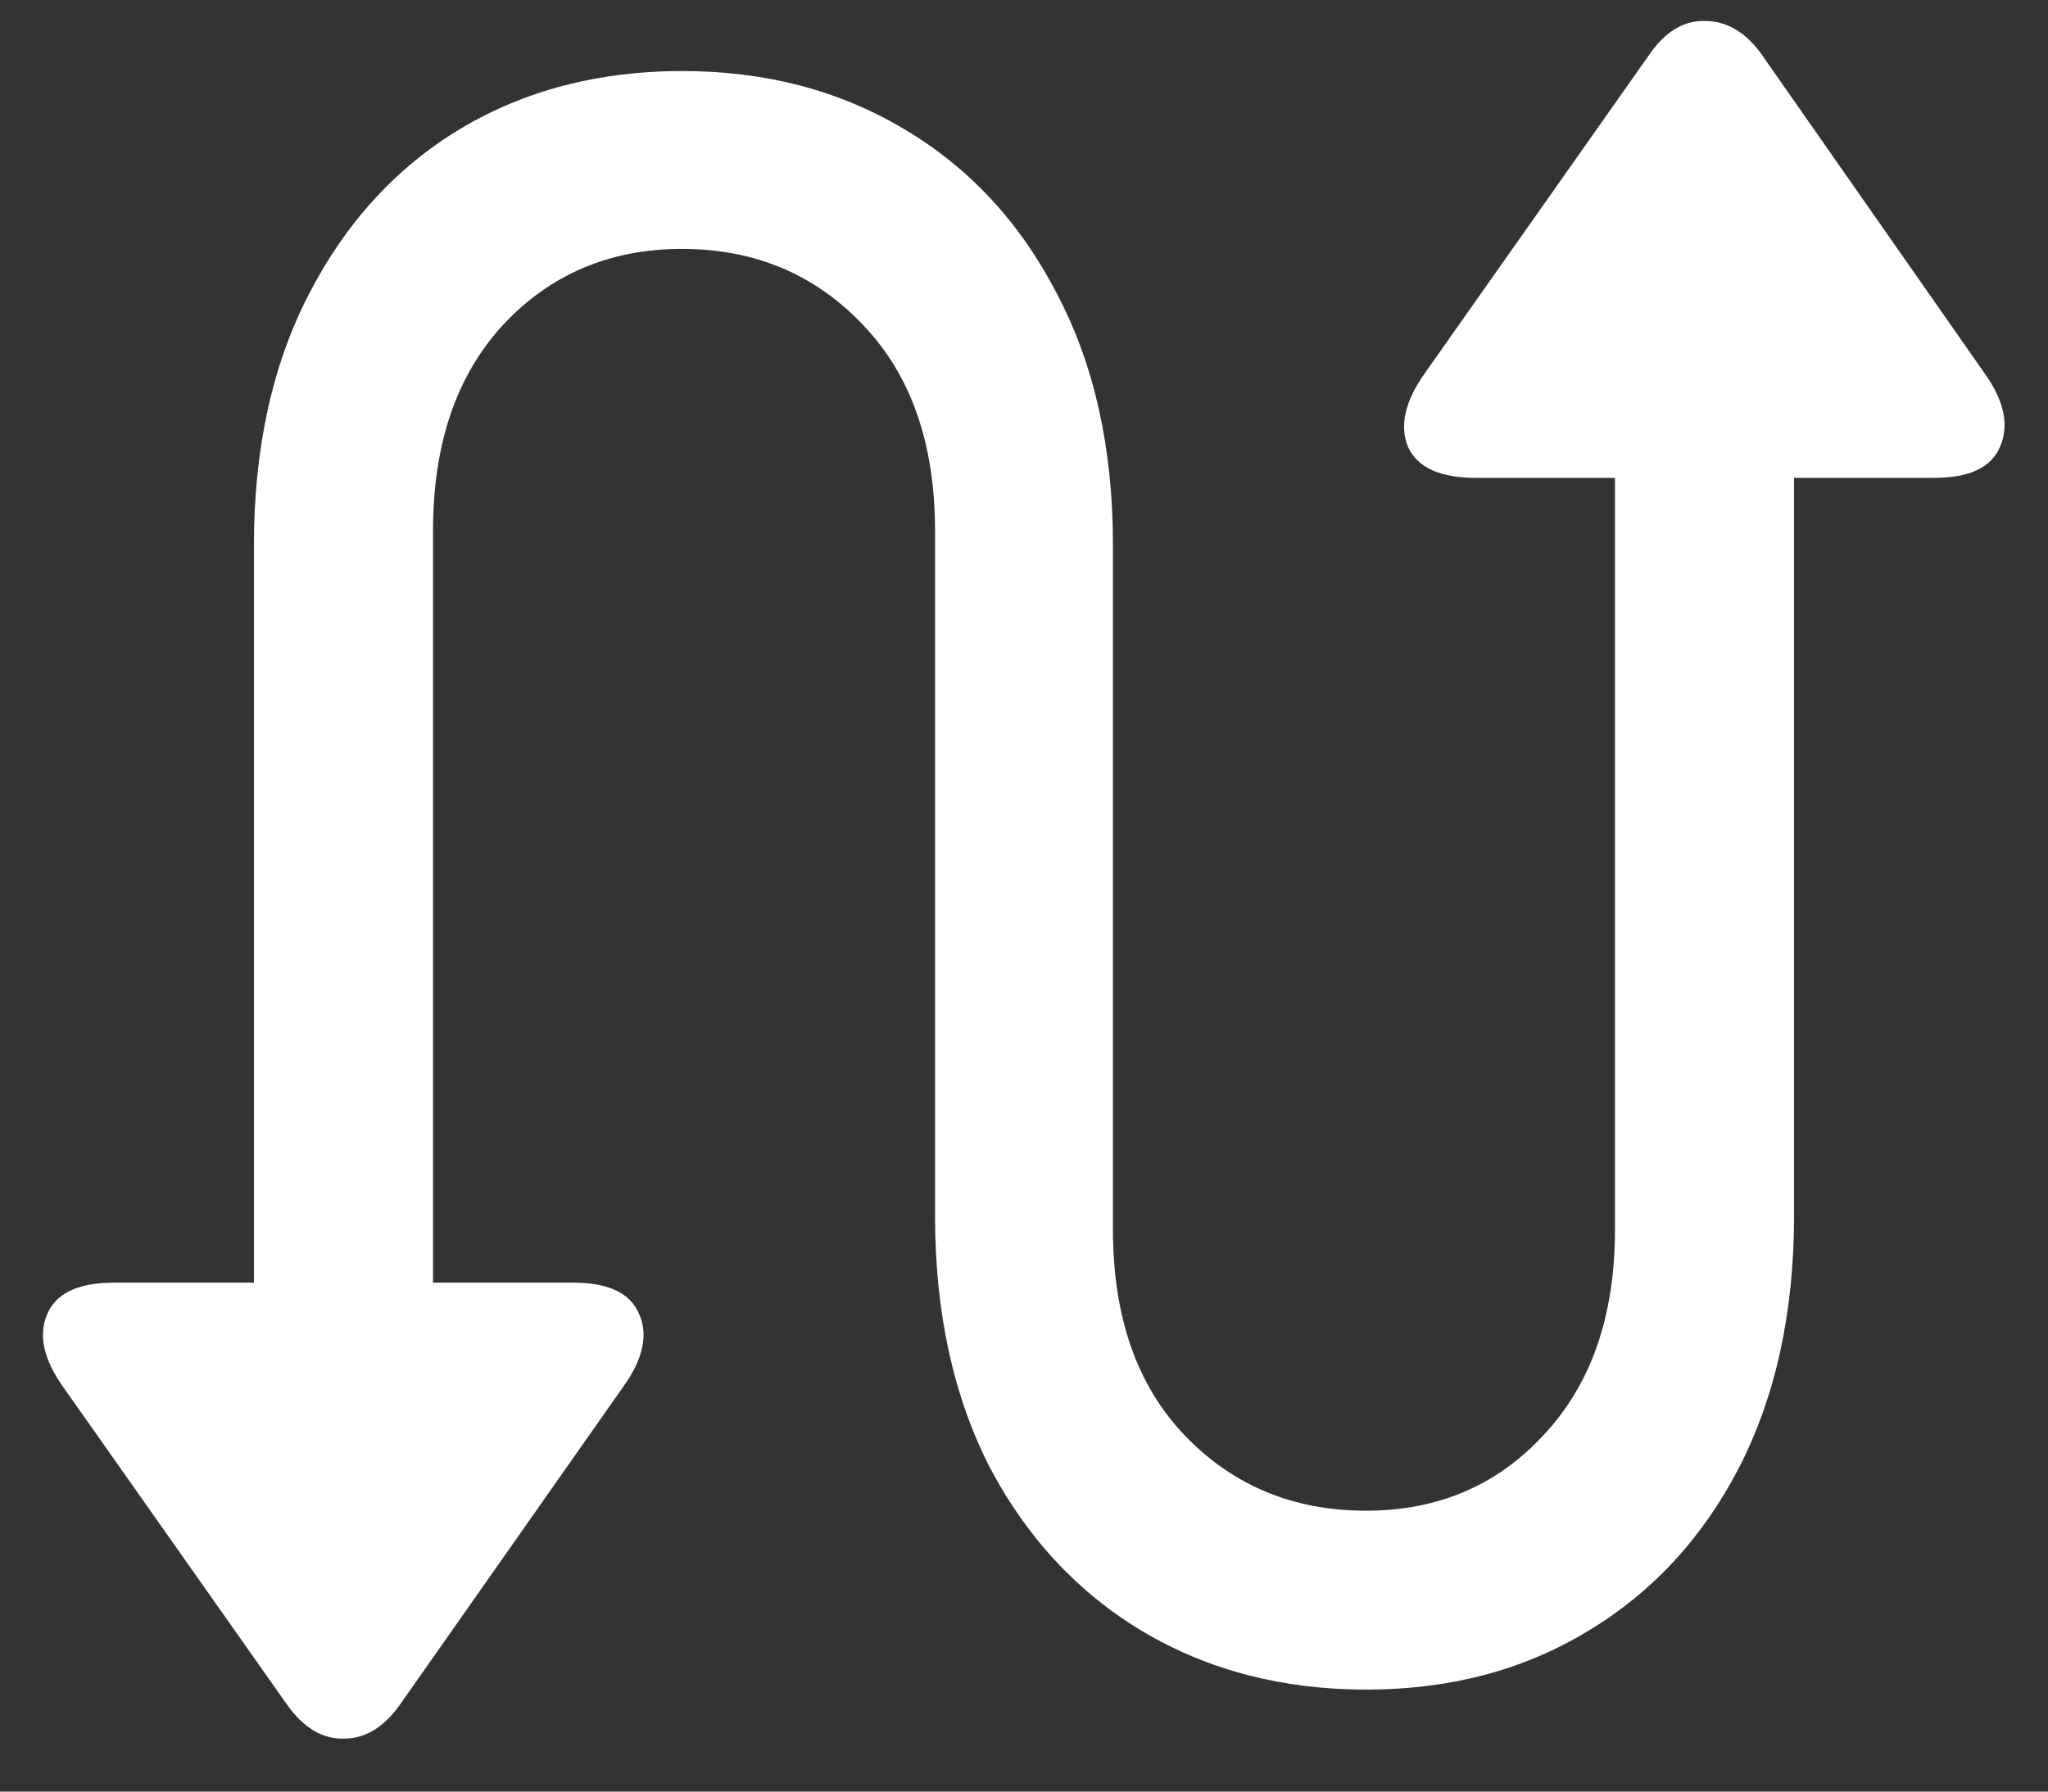 <svg width="16" height="14" viewBox="0 0 16 14" fill="none" xmlns="http://www.w3.org/2000/svg">
<rect x="0" y="0" width="16" height="14" fill="#333333" stroke="none"/>
<path d="M1.984 10.617H3.383V4.148C3.383 3.471 3.565 2.935 3.93 2.539C4.299 2.143 4.766 1.945 5.328 1.945C5.896 1.945 6.367 2.143 6.742 2.539C7.117 2.93 7.305 3.466 7.305 4.148V9.5C7.305 10.255 7.448 10.912 7.734 11.469C8.026 12.021 8.424 12.448 8.93 12.75C9.44 13.052 10.021 13.203 10.672 13.203C11.323 13.203 11.898 13.052 12.398 12.75C12.904 12.448 13.3 12.021 13.586 11.469C13.872 10.912 14.016 10.255 14.016 9.5V3.094H12.617V9.609C12.617 10.281 12.432 10.815 12.062 11.211C11.698 11.607 11.234 11.805 10.672 11.805C10.104 11.805 9.633 11.609 9.258 11.219C8.883 10.828 8.695 10.292 8.695 9.609V4.258C8.695 3.503 8.549 2.849 8.258 2.297C7.971 1.74 7.573 1.31 7.062 1.008C6.557 0.706 5.979 0.555 5.328 0.555C4.677 0.555 4.099 0.706 3.594 1.008C3.094 1.31 2.701 1.74 2.414 2.297C2.128 2.849 1.984 3.503 1.984 4.258V10.617ZM0.891 10.023C0.609 10.023 0.435 10.107 0.367 10.273C0.299 10.435 0.341 10.622 0.492 10.836L2.242 13.32C2.372 13.503 2.521 13.591 2.688 13.586C2.854 13.586 3 13.497 3.125 13.32L4.875 10.828C5.026 10.615 5.065 10.427 4.992 10.266C4.924 10.104 4.753 10.023 4.477 10.023H0.891ZM11.531 3.734H15.109C15.385 3.734 15.557 3.654 15.625 3.492C15.698 3.326 15.659 3.135 15.508 2.922L13.766 0.43C13.641 0.253 13.492 0.164 13.32 0.164C13.154 0.159 13.008 0.247 12.883 0.43L11.133 2.914C10.977 3.133 10.932 3.326 11 3.492C11.073 3.654 11.25 3.734 11.531 3.734Z" fill="white"/>
</svg>
